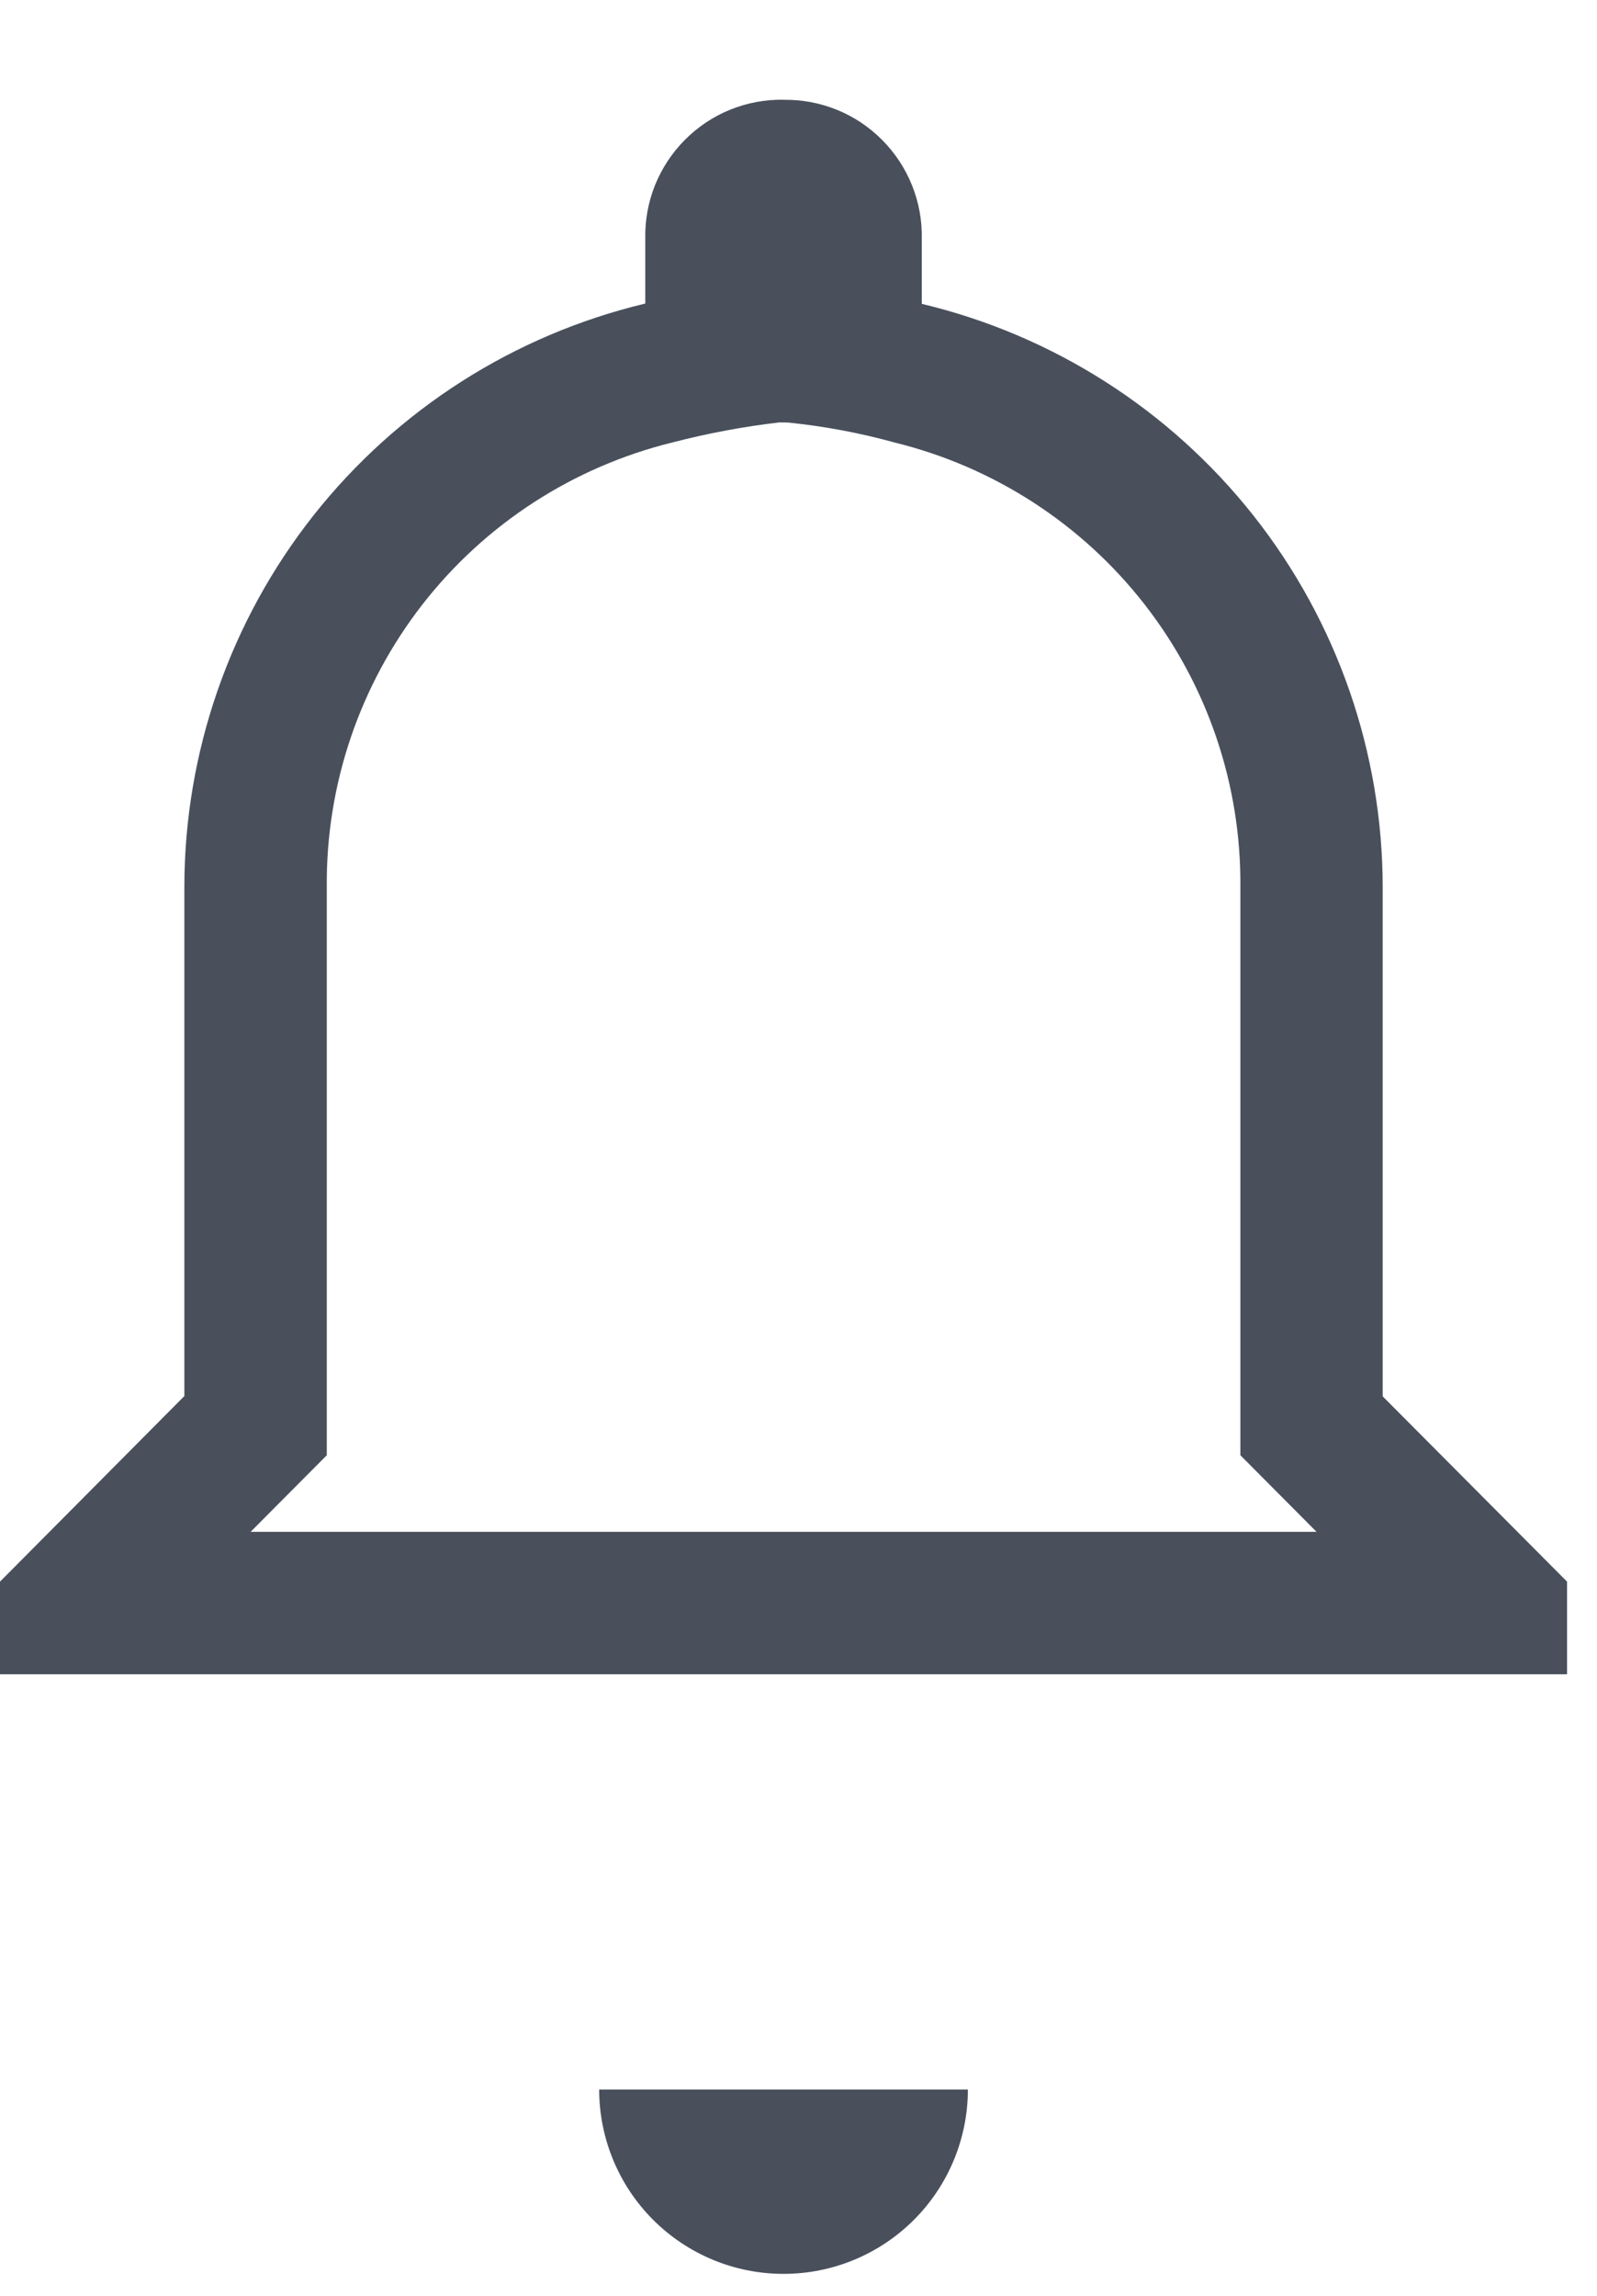 <svg width="16" height="23" viewBox="0 0 16 23" fill="none" xmlns="http://www.w3.org/2000/svg">
<path d="M7.895 4.233C8.256 4.27 8.613 4.336 8.962 4.433C9.957 4.677 10.84 5.249 11.469 6.057C12.098 6.866 12.436 7.863 12.427 8.887V14.579L12.843 14.997L13.19 15.346H2.511L2.858 14.997L3.274 14.579V8.886C3.265 7.862 3.603 6.865 4.232 6.056C4.861 5.248 5.744 4.676 6.739 4.432C7.09 4.341 7.446 4.274 7.806 4.232M7.851 0.999C7.668 0.996 7.485 1.03 7.315 1.099C7.145 1.168 6.991 1.271 6.862 1.401C6.732 1.531 6.631 1.686 6.562 1.856C6.494 2.026 6.461 2.209 6.465 2.392V3.041C5.15 3.355 3.98 4.102 3.142 5.162C2.304 6.223 1.848 7.535 1.847 8.886V13.986L0 15.845V16.773H15.7V15.845L13.853 13.989V8.889C13.852 7.538 13.396 6.226 12.558 5.165C11.72 4.105 10.55 3.358 9.235 3.044V2.392C9.239 2.209 9.206 2.027 9.137 1.856C9.069 1.686 8.967 1.532 8.838 1.402C8.709 1.272 8.555 1.169 8.385 1.1C8.215 1.031 8.033 0.997 7.85 1L7.851 0.999ZM9.742 20.933H6.003C6.003 21.423 6.198 21.893 6.544 22.239C6.89 22.585 7.36 22.78 7.85 22.78C8.34 22.78 8.81 22.585 9.156 22.239C9.502 21.893 9.697 21.423 9.697 20.933H9.742Z" fill="#49505C"/>
</svg>
